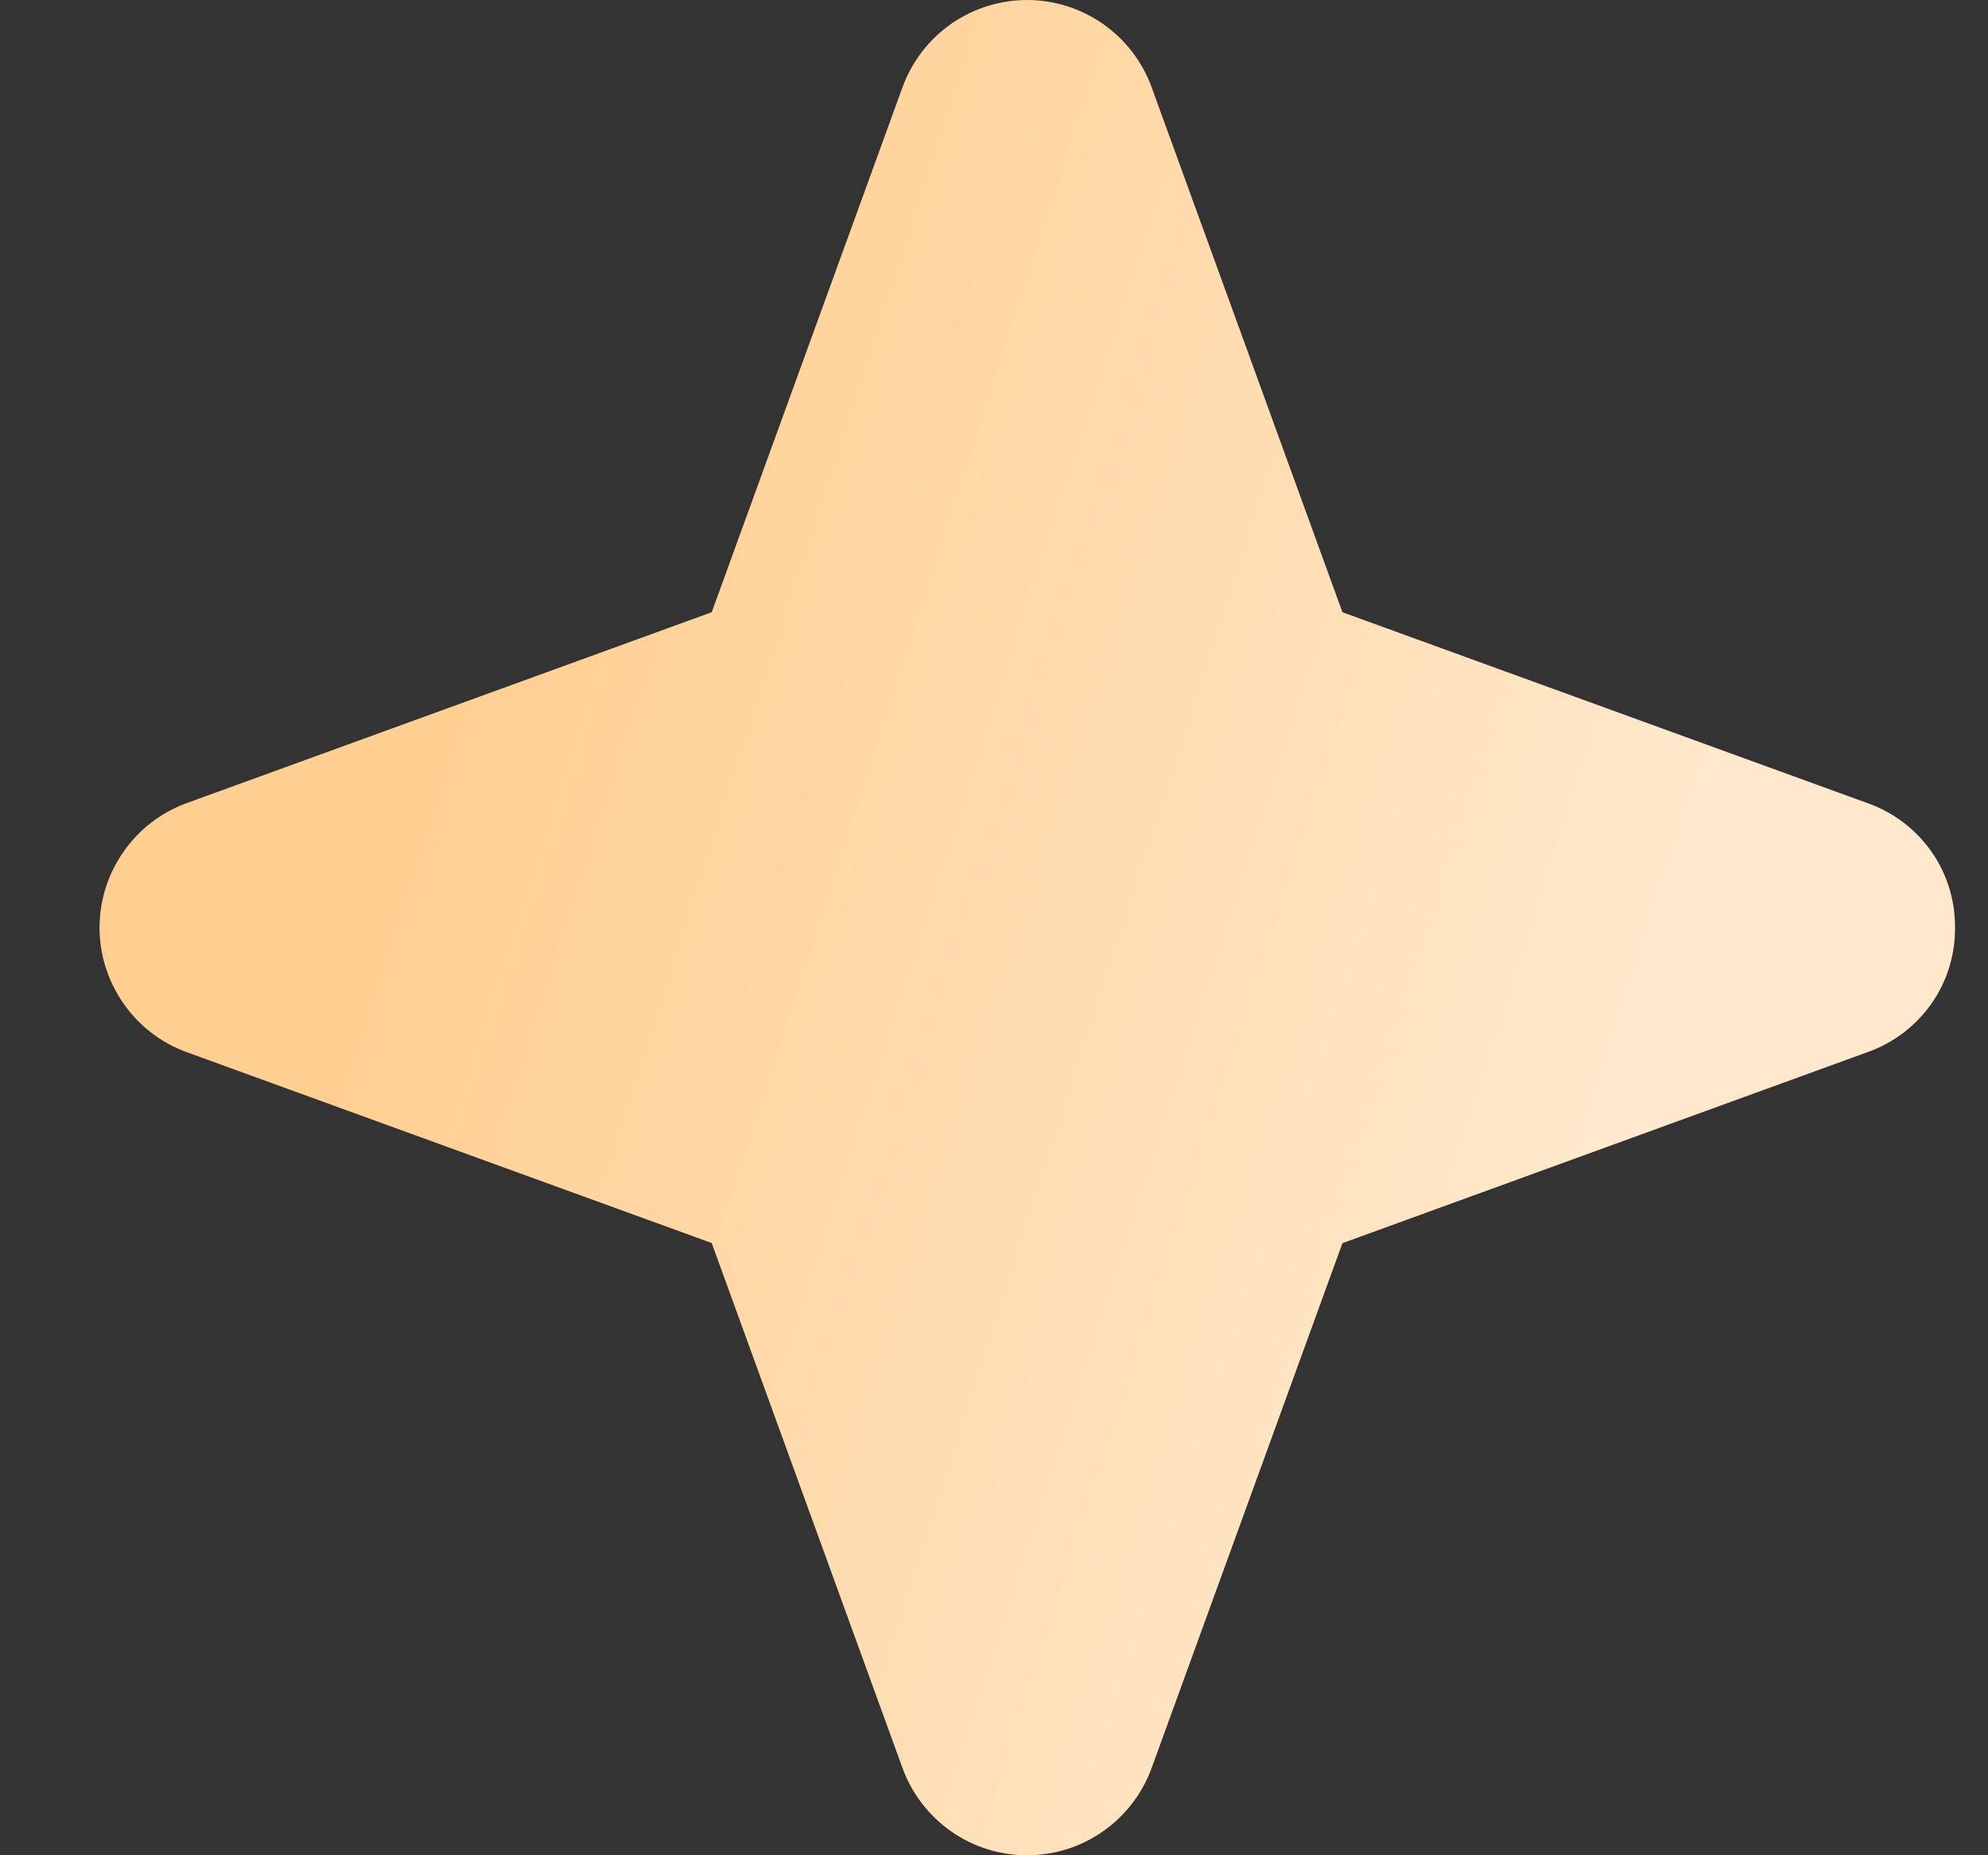 <svg width="15" height="14" viewBox="0 0 15 14" fill="none" xmlns="http://www.w3.org/2000/svg">
<rect x="0" y="0" width="15" height="14" fill="#333333" stroke="none"/>
<path d="M14.751 7C14.753 7.205 14.691 7.406 14.573 7.574C14.455 7.742 14.288 7.869 14.095 7.938L10.129 9.381L8.687 13.348C8.616 13.539 8.488 13.704 8.32 13.821C8.153 13.938 7.954 14 7.749 14C7.545 14 7.346 13.938 7.178 13.821C7.011 13.704 6.883 13.539 6.812 13.348L5.37 9.38L1.404 7.938C1.212 7.867 1.047 7.739 0.931 7.571C0.814 7.404 0.751 7.204 0.751 7C0.751 6.796 0.814 6.596 0.931 6.429C1.047 6.261 1.212 6.133 1.404 6.062L5.37 4.62L6.812 0.652C6.883 0.461 7.011 0.296 7.178 0.179C7.346 0.063 7.545 0 7.749 0C7.954 0 8.153 0.063 8.32 0.179C8.488 0.296 8.616 0.461 8.687 0.652L10.129 4.62L14.095 6.062C14.288 6.131 14.455 6.258 14.573 6.426C14.691 6.594 14.753 6.795 14.751 7Z" fill="url(#paint0_linear_14389_10444)"/>
<defs>
<linearGradient id="paint0_linear_14389_10444" x1="0.657" y1="14" x2="9.349" y2="16.796" gradientUnits="userSpaceOnUse">
<stop stop-color="#FFCF92"/>
<stop offset="1" stop-color="#FFE8CB"/>
</linearGradient>
</defs>
</svg>
